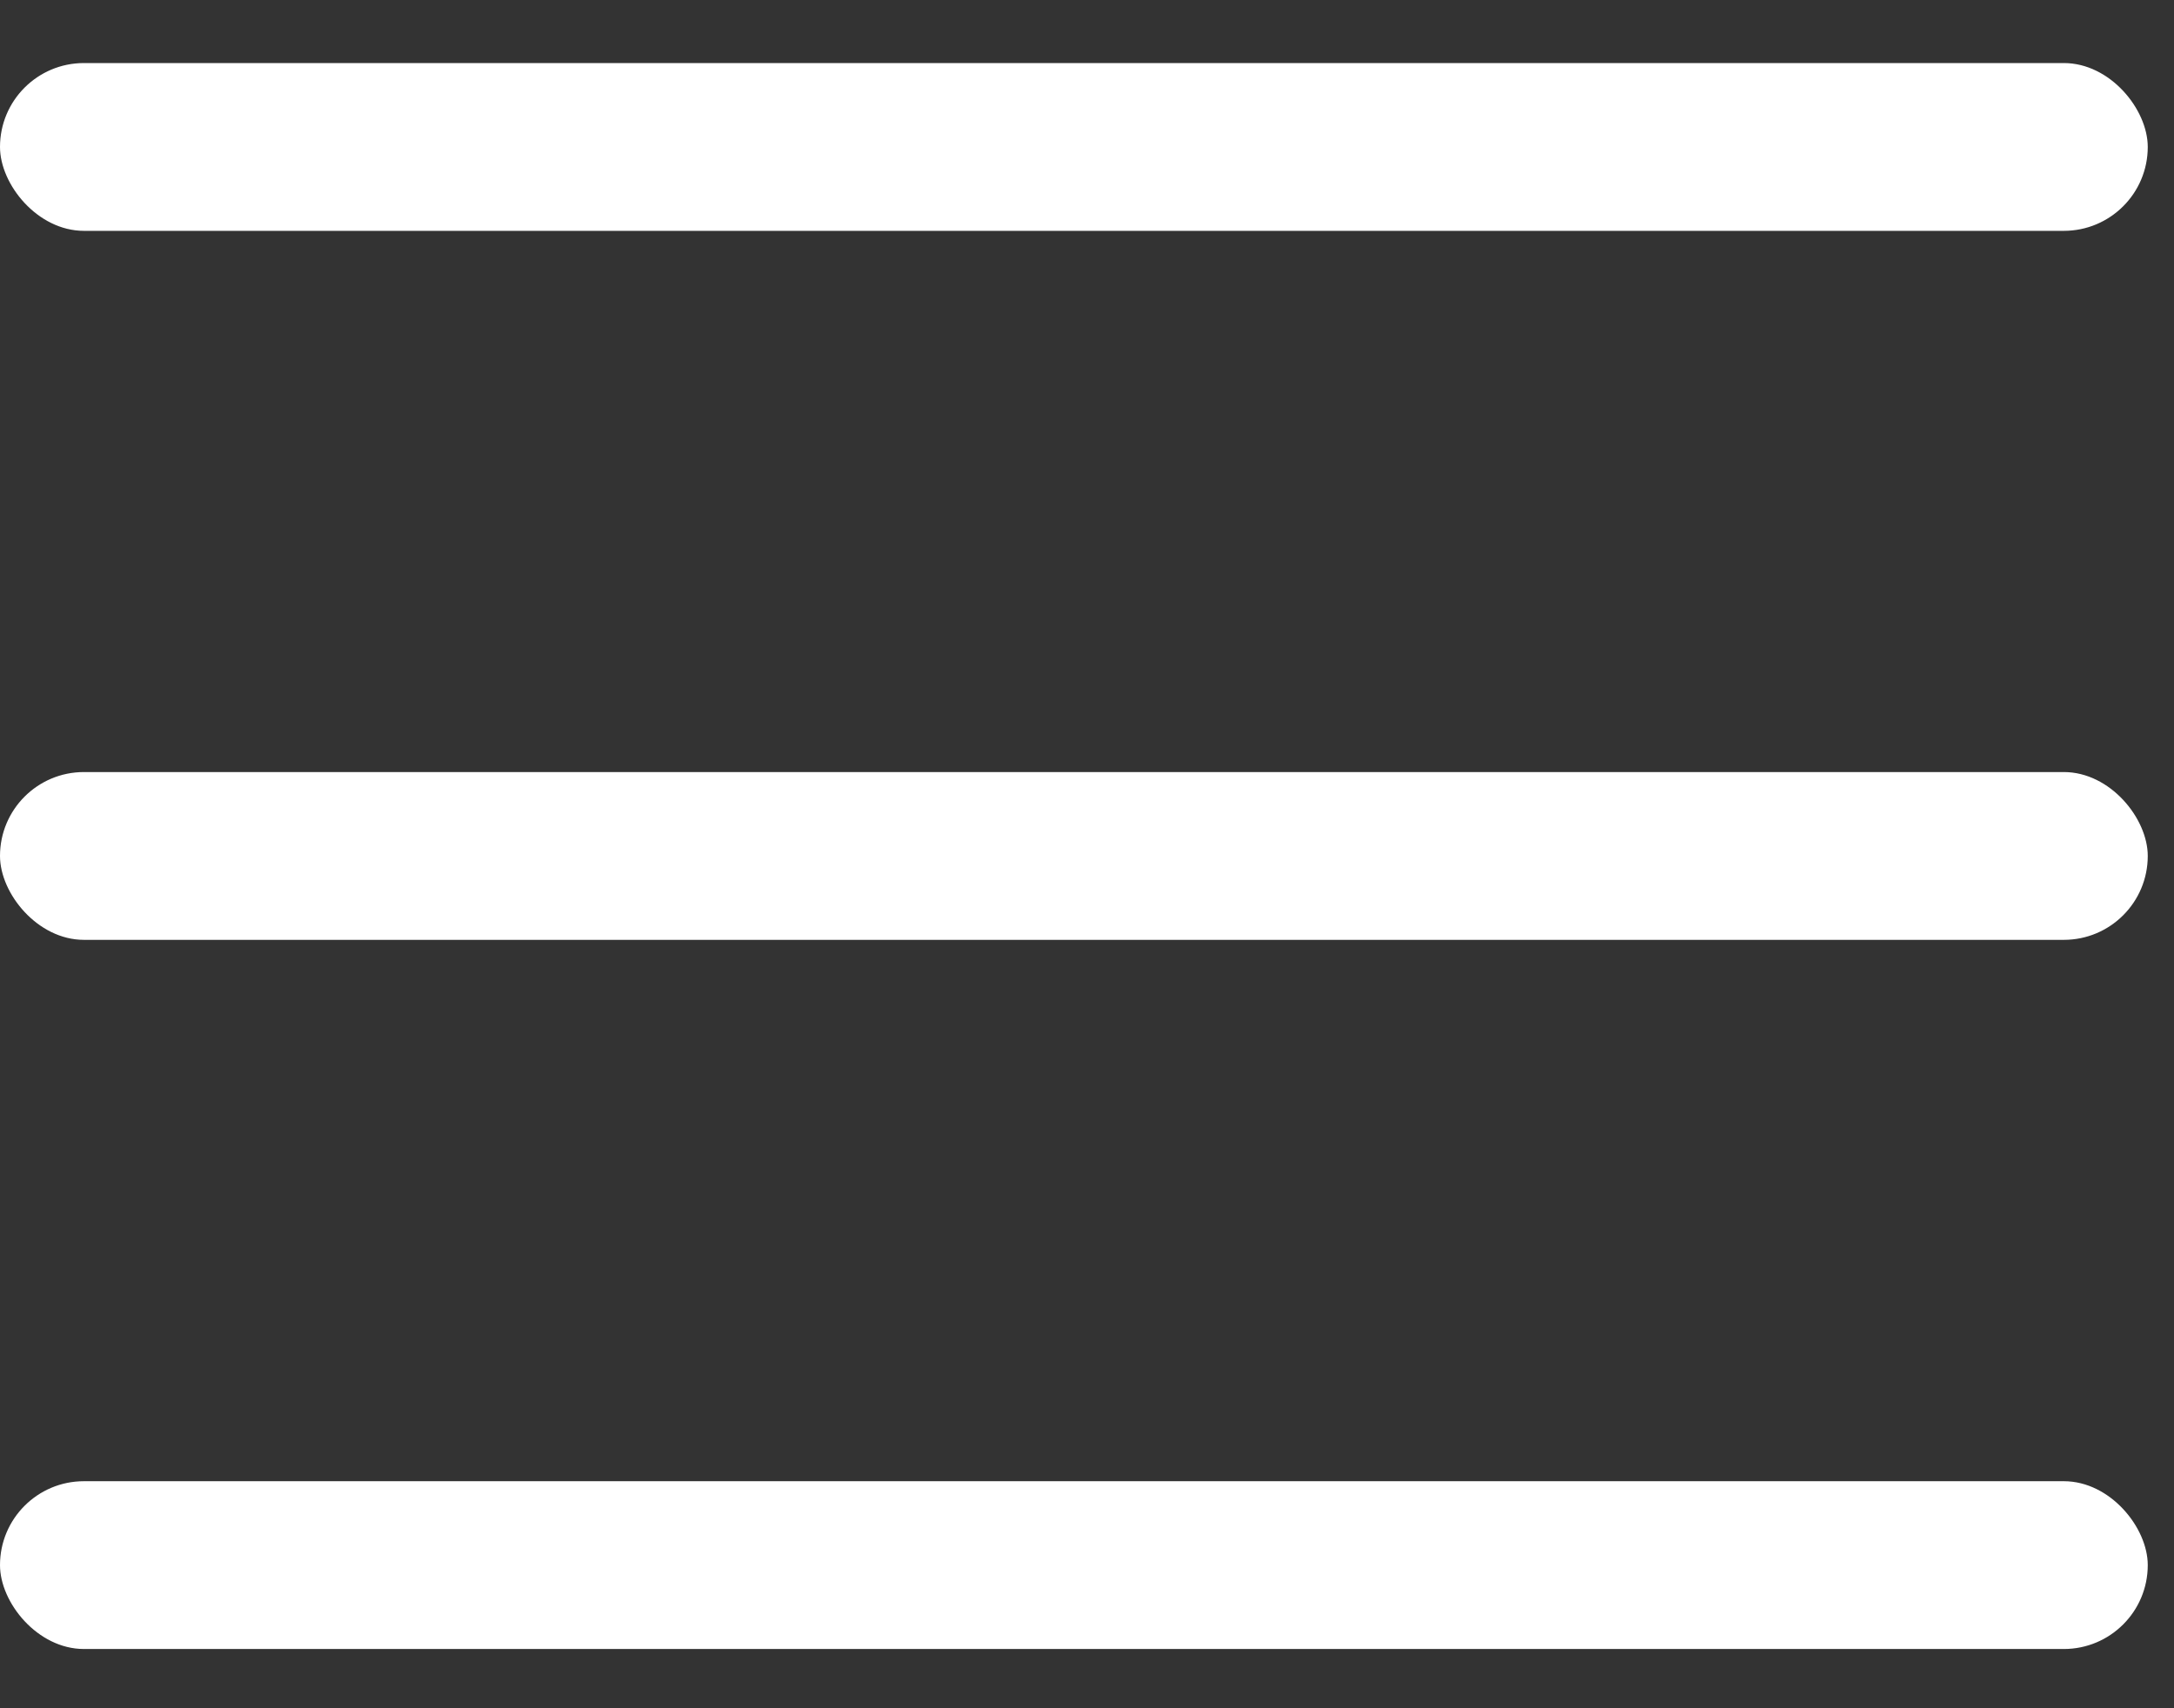 <svg width="28" height="22" viewBox="0 0 28 22" fill="none" xmlns="http://www.w3.org/2000/svg">
<rect x="0" y="0" width="28" height="22" fill="#333333" stroke="none"/>
<rect y="0.812" width="27.662" height="2.161" rx="1.081" fill="white"/>
<rect y="9.943" width="27.662" height="2.161" rx="1.081" fill="white"/>
<rect y="19.076" width="27.662" height="2.161" rx="1.081" fill="white"/>
</svg>
